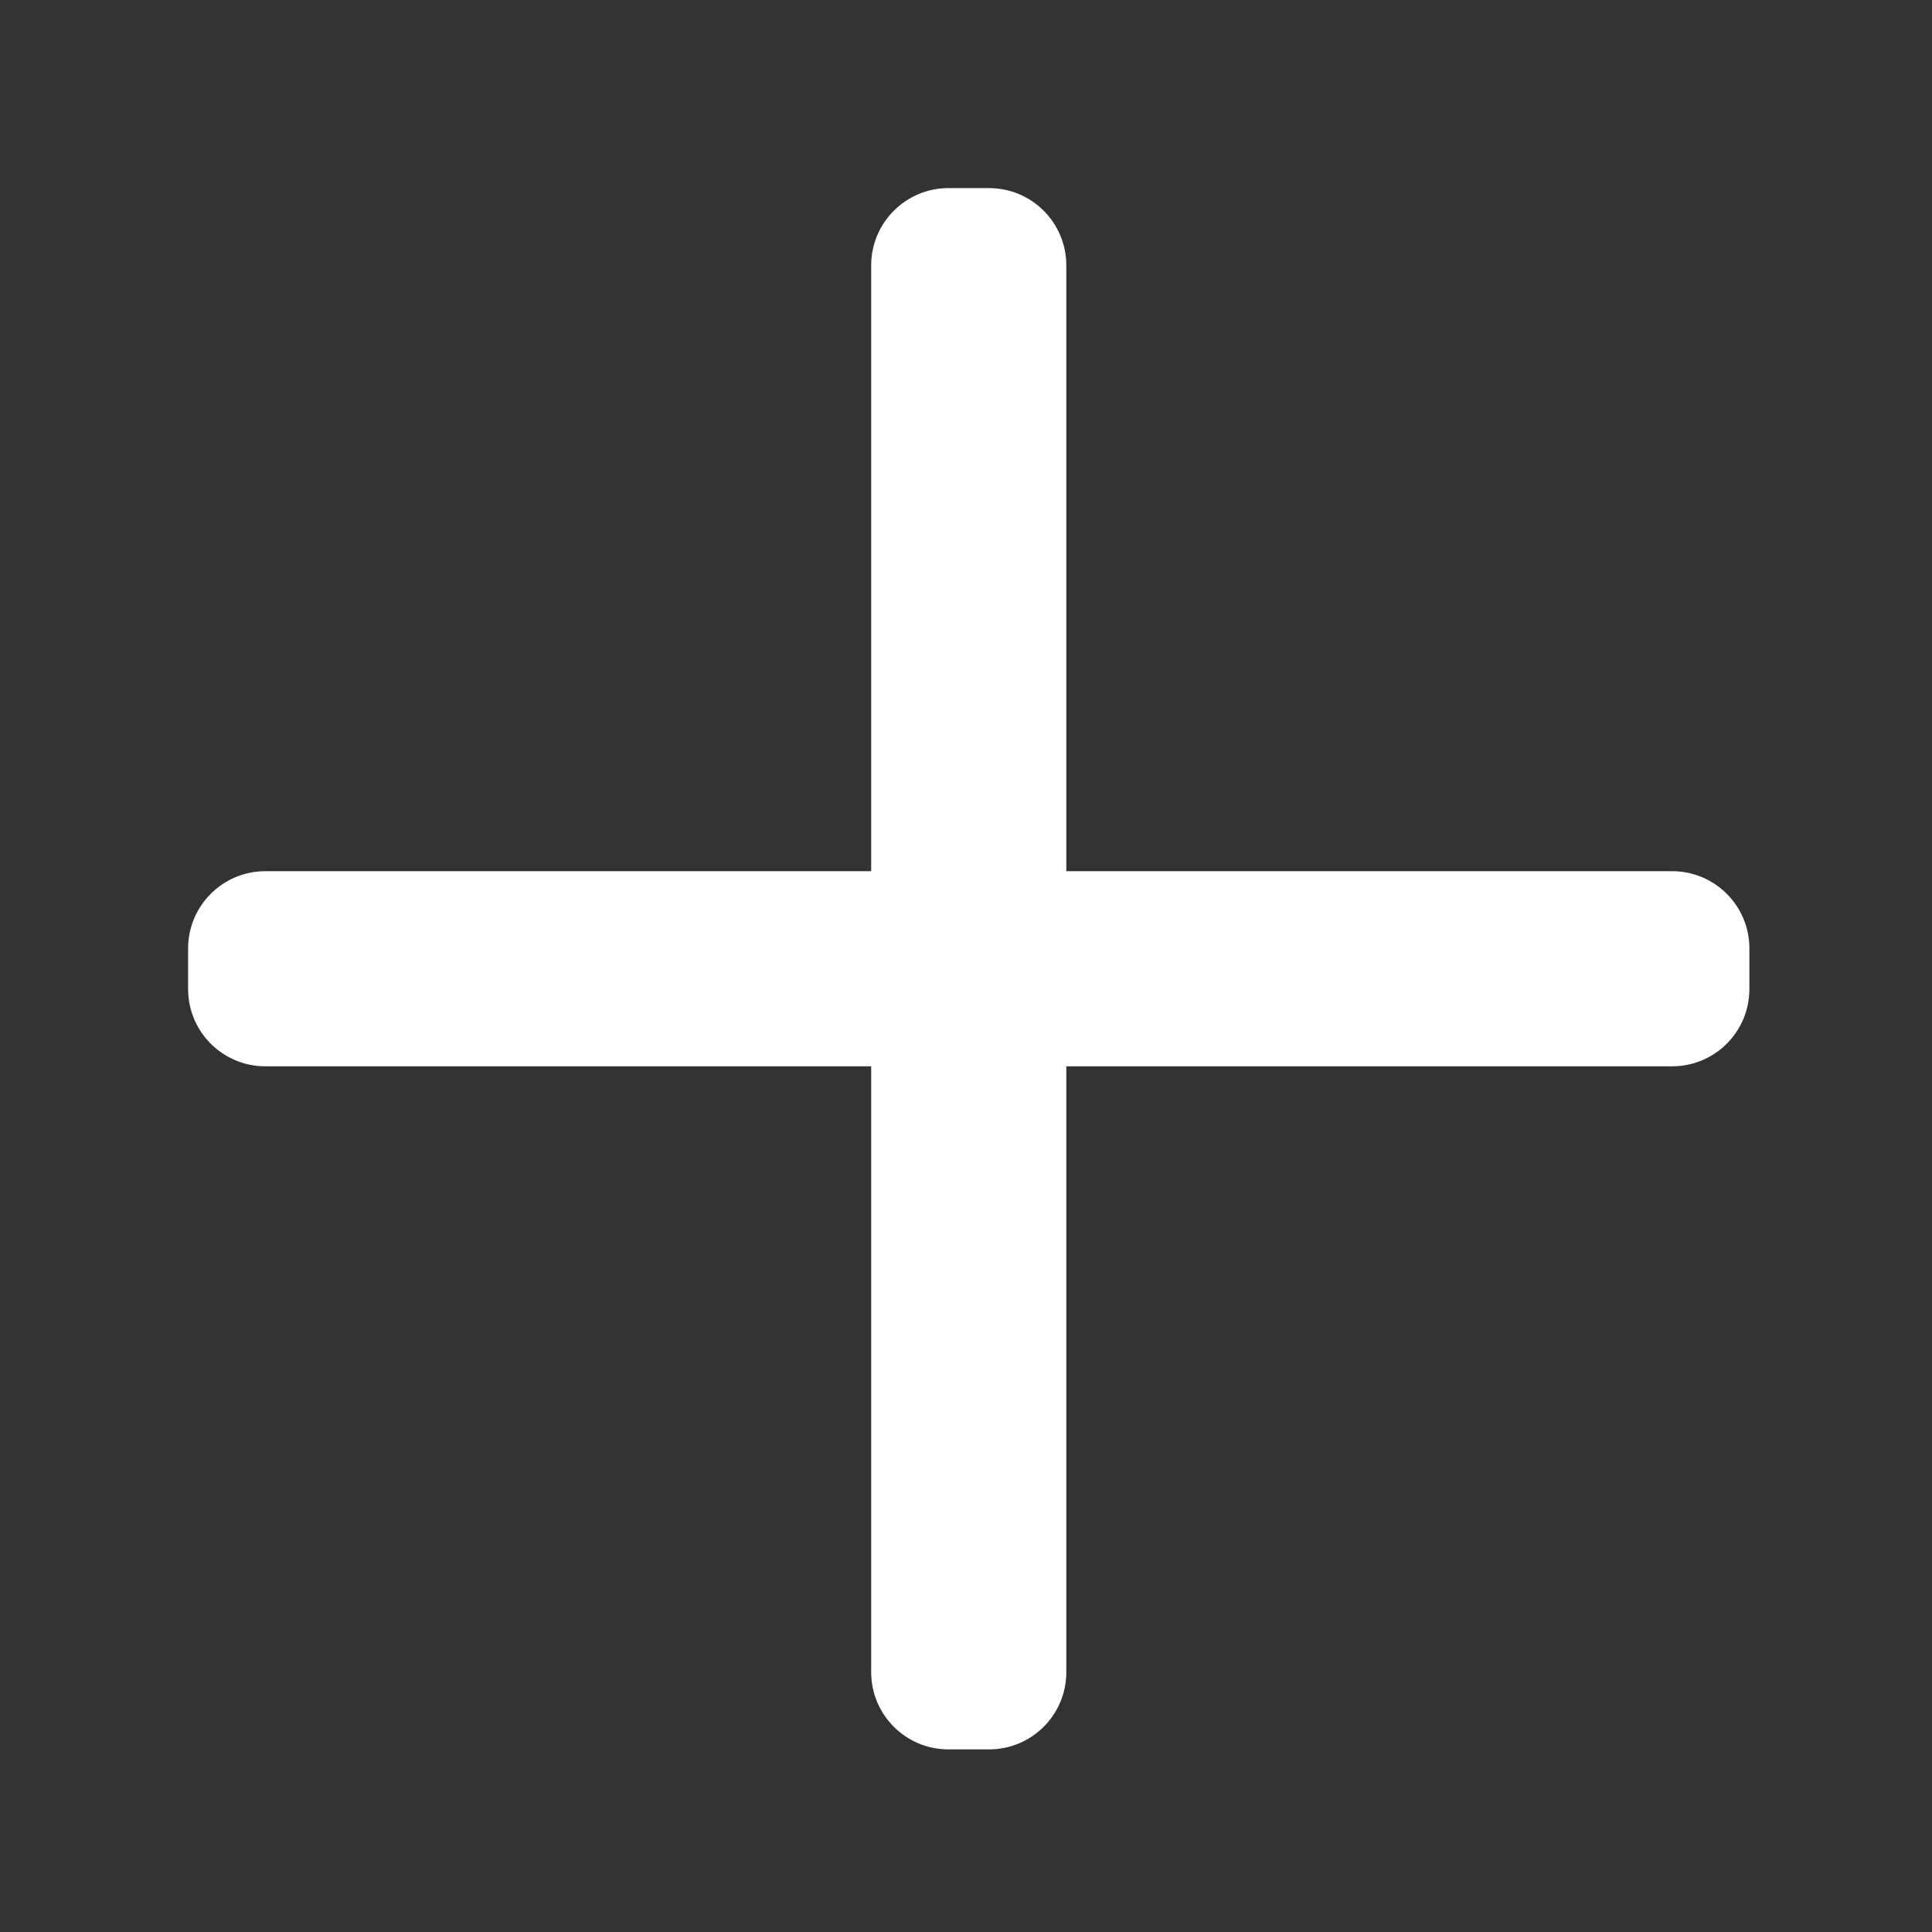 <svg width="25" height="25" viewBox="0 0 25 25" fill="none" xmlns="http://www.w3.org/2000/svg">
<rect x="0" y="0" width="25" height="25" fill="#333333" stroke="none"/>
<path d="M12.273 22.637C11.721 22.637 11.273 22.19 11.273 21.637L11.273 3.434C11.273 2.882 11.721 2.434 12.273 2.434H12.798C13.351 2.434 13.798 2.882 13.798 3.434V21.637C13.798 22.19 13.351 22.637 12.798 22.637H12.273Z" fill="white"/>
<path d="M2.434 12.273C2.434 11.721 2.882 11.273 3.434 11.273L21.637 11.273C22.19 11.273 22.637 11.721 22.637 12.273V12.798C22.637 13.351 22.19 13.798 21.637 13.798H3.434C2.882 13.798 2.434 13.351 2.434 12.798V12.273Z" fill="white"/>
</svg>
